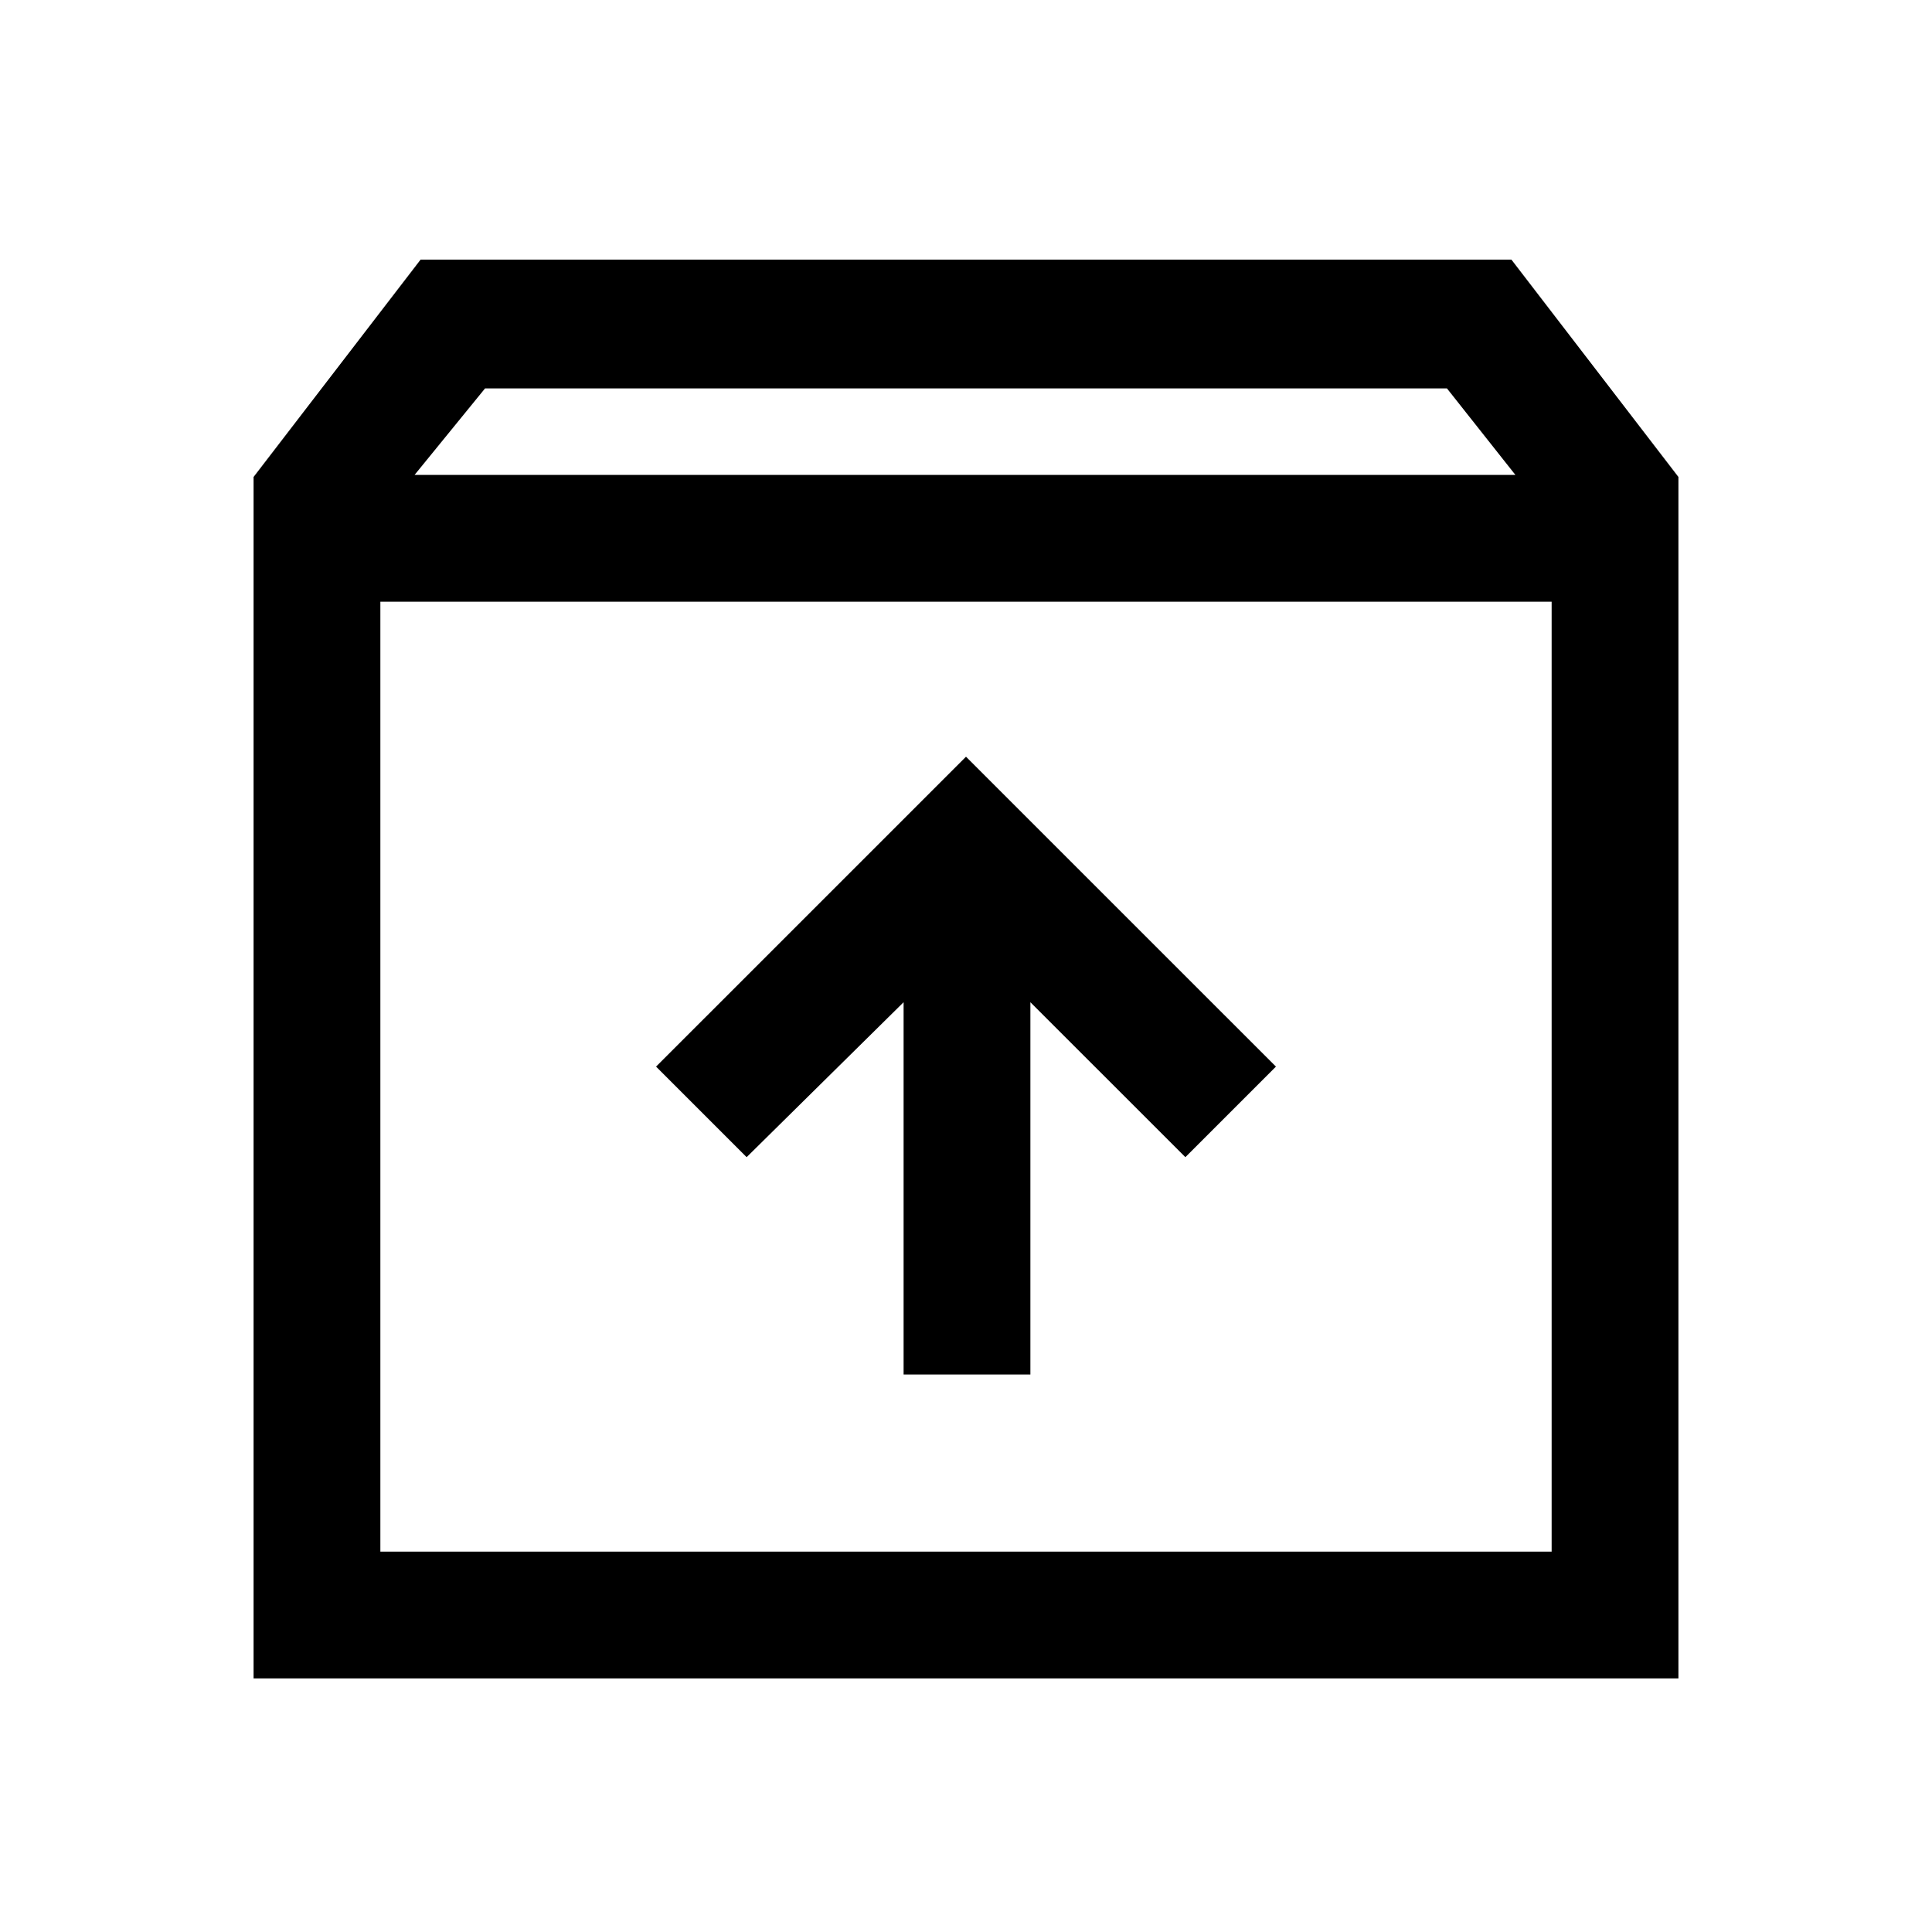 <svg xmlns="http://www.w3.org/2000/svg" height="40" width="40"><path d="M5.25 34.75V9.875L8.708 5.375H31.292L34.75 9.875V34.75ZM8.583 9.833H31.375L29.958 8.042H10.042ZM7.875 32.125H32.125V12.458H7.875ZM18.708 28.458H21.333V20.75L24.542 23.958L26.417 22.083L20 15.667L13.583 22.083L15.458 23.958L18.708 20.75ZM7.875 32.125V12.458V32.125Z"/></svg>